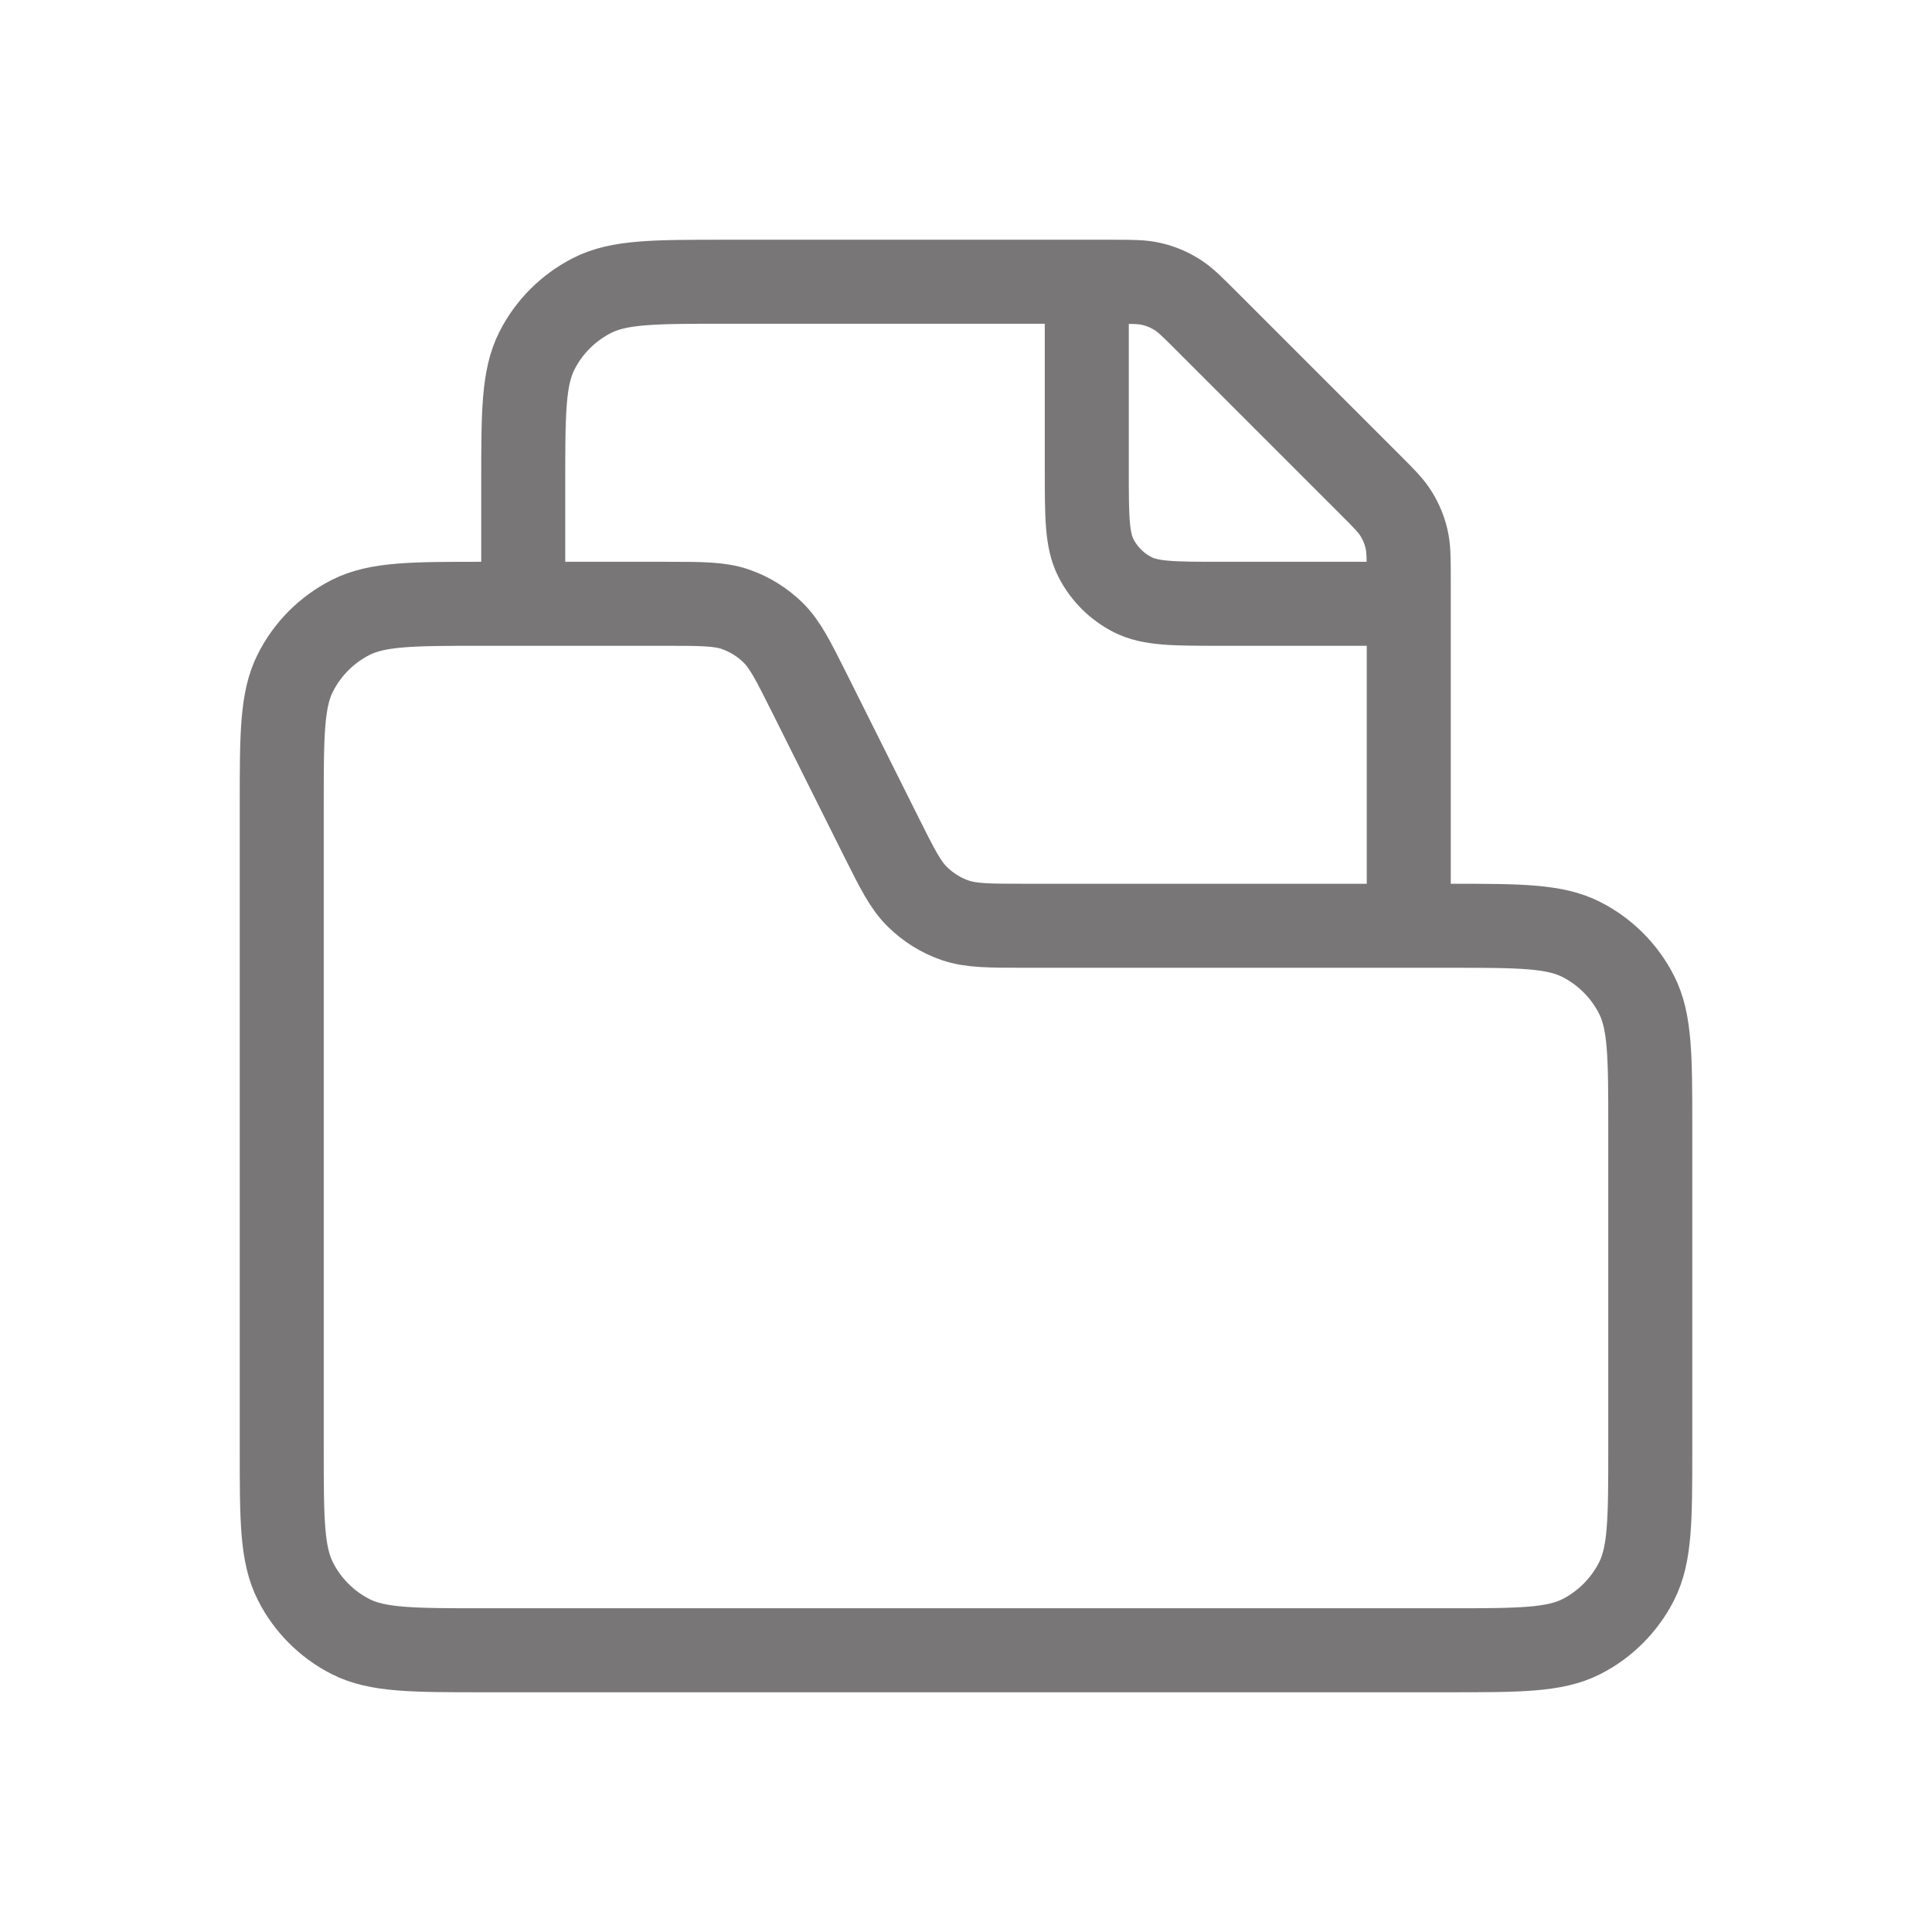 <svg width="23" height="23" viewBox="0 0 23 23" fill="none" xmlns="http://www.w3.org/2000/svg">
<path d="M3.354 9.588C3.354 8.747 3.354 8.327 3.518 8.007C3.661 7.724 3.891 7.495 4.173 7.351C4.494 7.188 4.914 7.188 5.754 7.188H7.917C8.348 7.188 8.564 7.188 8.754 7.253C8.922 7.311 9.075 7.406 9.202 7.53C9.346 7.671 9.442 7.864 9.635 8.249L10.49 9.96C10.683 10.345 10.779 10.538 10.923 10.678C11.05 10.803 11.203 10.898 11.371 10.956C11.561 11.021 11.777 11.021 12.207 11.021H17.246C18.086 11.021 18.506 11.021 18.827 11.185C19.109 11.329 19.338 11.558 19.482 11.84C19.646 12.161 19.646 12.581 19.646 13.421V17.246C19.646 18.086 19.646 18.506 19.482 18.827C19.338 19.109 19.109 19.339 18.827 19.483C18.506 19.646 18.086 19.646 17.246 19.646H5.754C4.914 19.646 4.494 19.646 4.173 19.483C3.891 19.339 3.661 19.109 3.518 18.827C3.354 18.506 3.354 18.086 3.354 17.246V9.588Z" stroke="#787676"/>
<path d="M16.771 10.542V6.892C16.771 6.647 16.771 6.525 16.743 6.41C16.719 6.308 16.678 6.21 16.623 6.121C16.562 6.02 16.475 5.934 16.302 5.761L14.364 3.823C14.191 3.65 14.105 3.563 14.004 3.502C13.915 3.447 13.817 3.406 13.715 3.382C13.6 3.354 13.478 3.354 13.233 3.354H8.629C7.789 3.354 7.369 3.354 7.048 3.518C6.766 3.662 6.536 3.891 6.393 4.173C6.229 4.494 6.229 4.914 6.229 5.754V7.667" stroke="#787676"/>
<path d="M12.938 3.354L12.938 5.588C12.938 6.148 12.938 6.428 13.046 6.641C13.142 6.83 13.295 6.983 13.483 7.079C13.697 7.188 13.977 7.188 14.537 7.188L16.771 7.188" stroke="#787676"/>
</svg>
